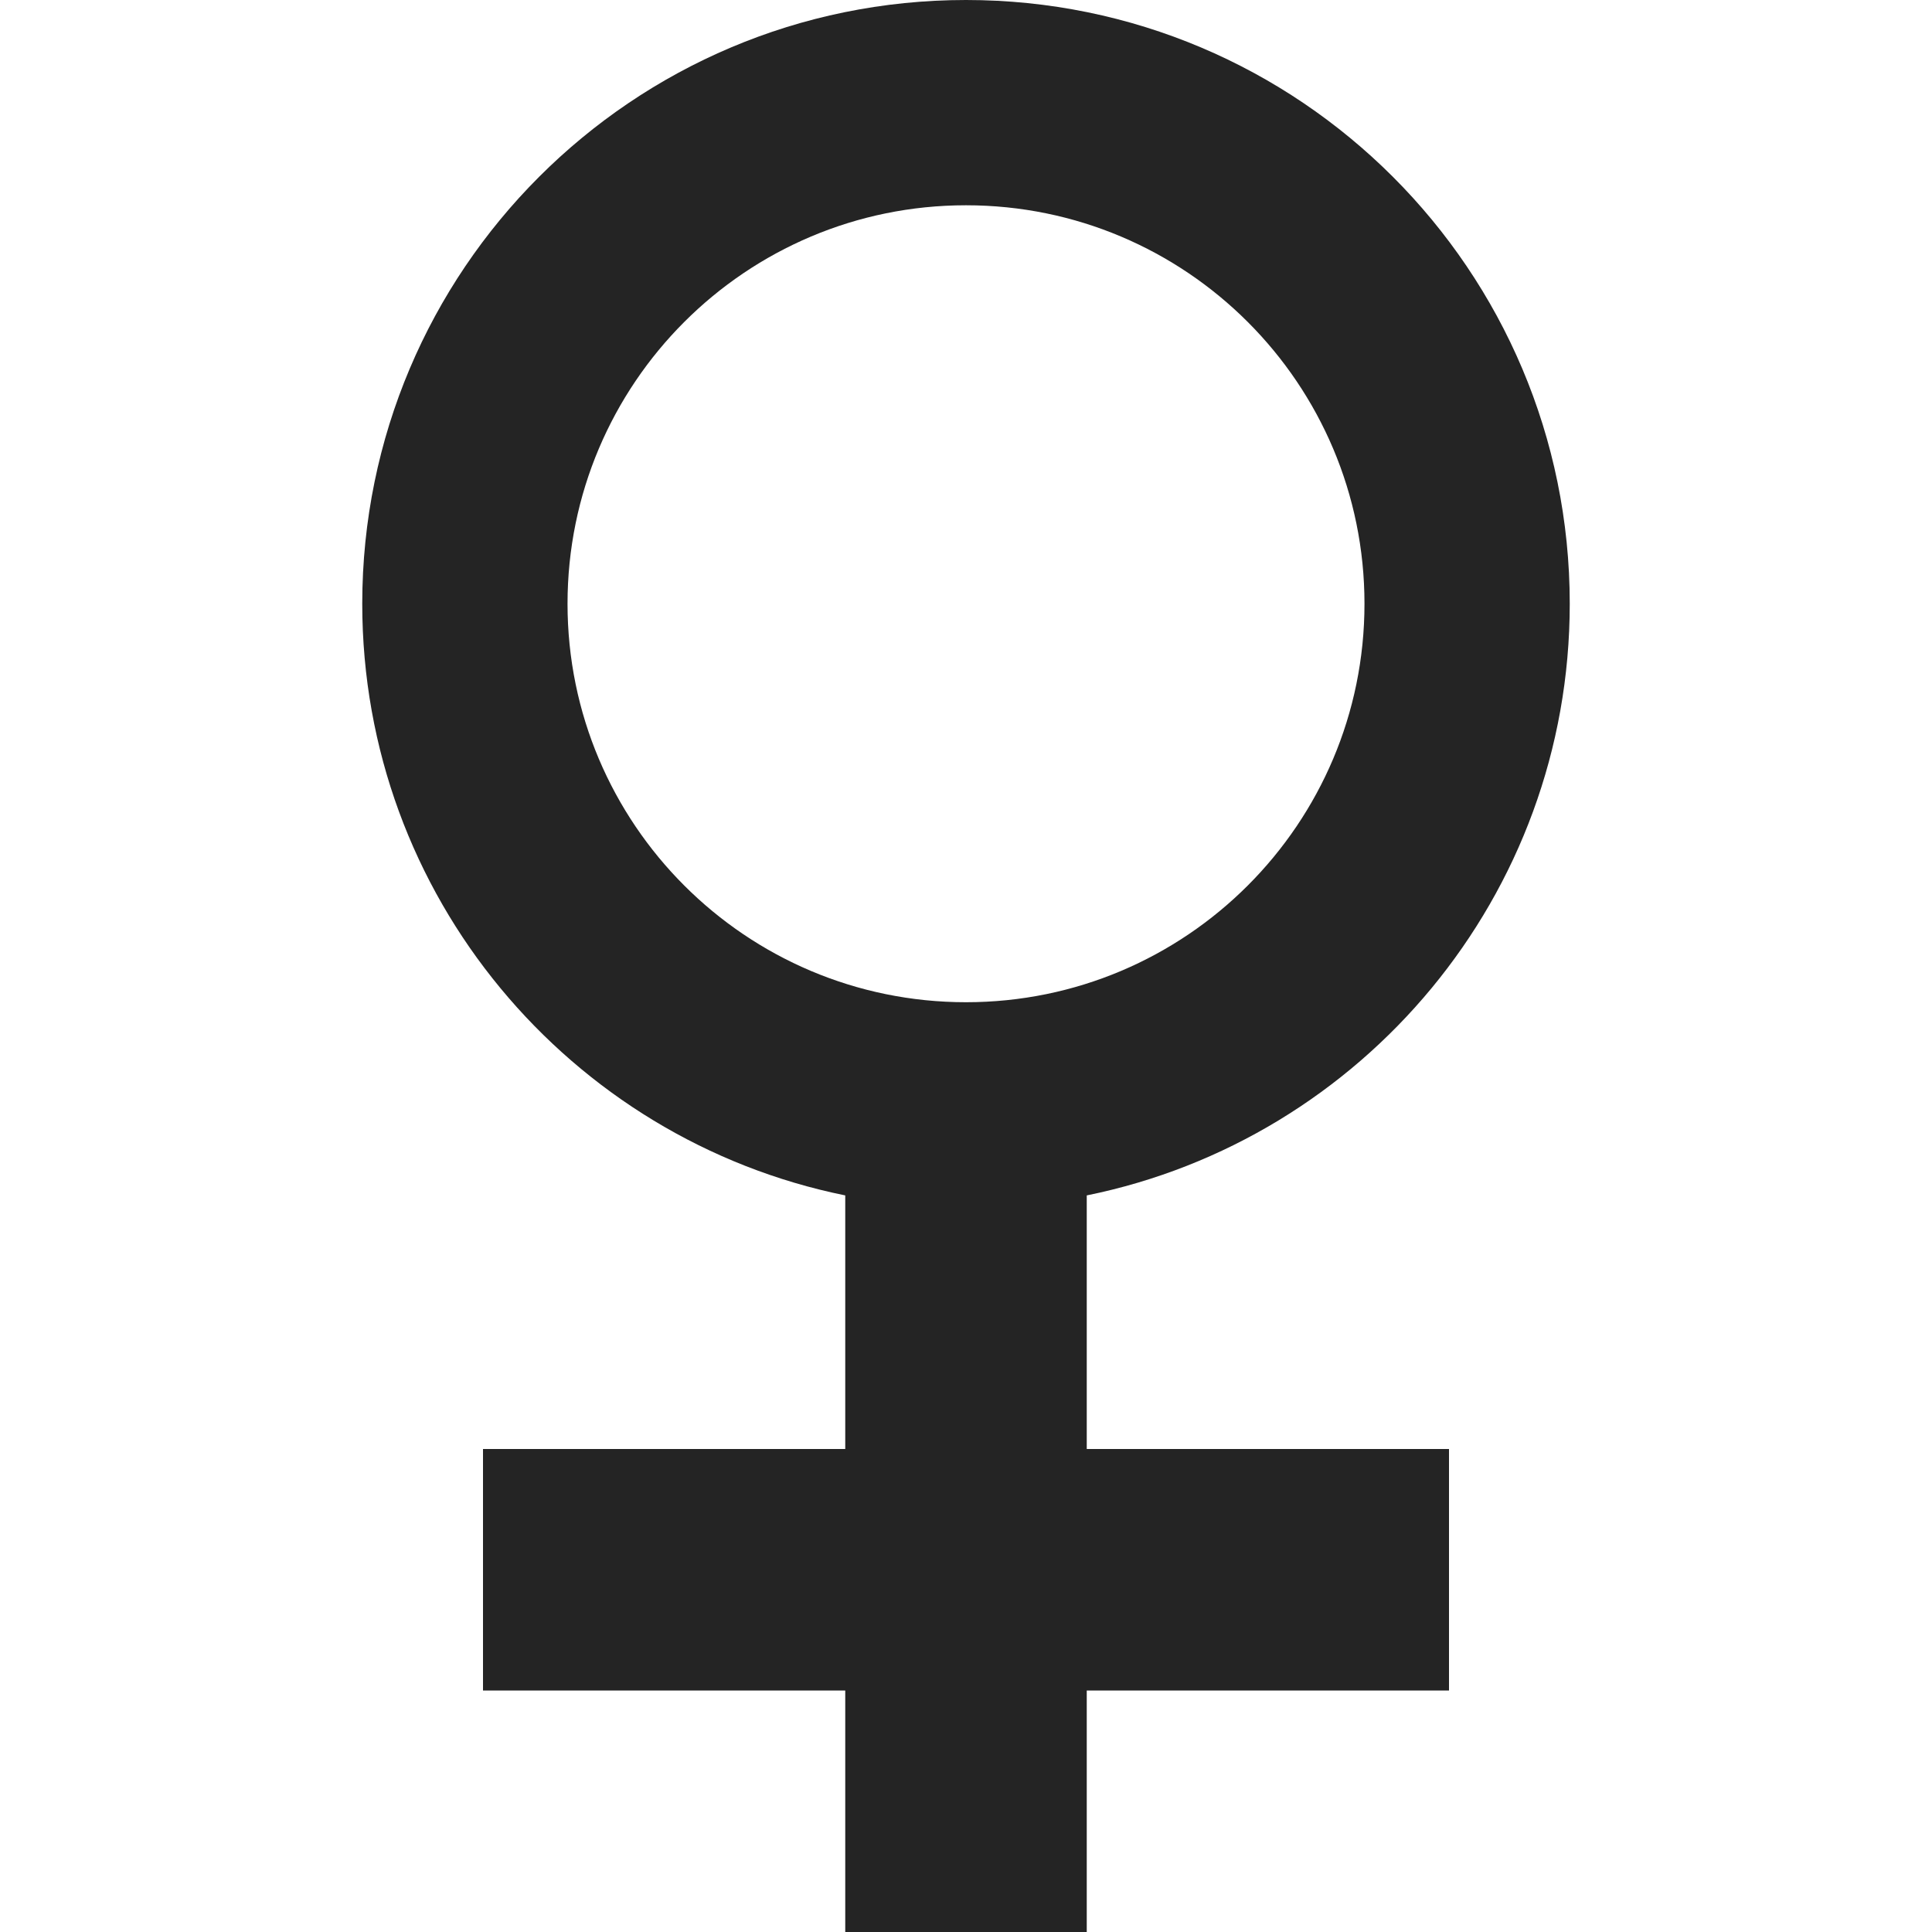 <?xml version="1.0" encoding="utf-8"?> <!-- Generator: IcoMoon.io --> <!DOCTYPE svg PUBLIC "-//W3C//DTD SVG 1.1//EN" "http://www.w3.org/Graphics/SVG/1.1/DTD/svg11.dtd"> <svg width="512" height="512" viewBox="0 0 512 512" xmlns="http://www.w3.org/2000/svg" xmlns:xlink="http://www.w3.org/1999/xlink" fill="#242424"><path d="M 288.00,316.796c 73.03-14.825, 128.00-79.391, 128.00-156.796C 416.00,71.634, 344.365,0.00, 256.00,0.00S 96.00,71.634, 96.00,160.00 c0.00,77.405, 54.969,141.971, 128.00,156.796L 224.00,384.00 l-96.00,0.00 l0.00,64.00 l 96.00,0.00 l0.00,64.00 l 64.00,0.00 l0.00-64.00 l 96.00,0.00 l0.00-64.00 l-96.00,0.00 L 288.00,316.796 z M 150.401,160.00 c0.00-58.321, 47.278-105.601, 105.601-105.601c 58.321,0.00, 105.60,47.28, 105.60,105.601c0.00,58.32-47.279,105.60-105.601,105.60 C 197.678,265.60, 150.401,218.32, 150.401,160.00z" ></path></svg>
